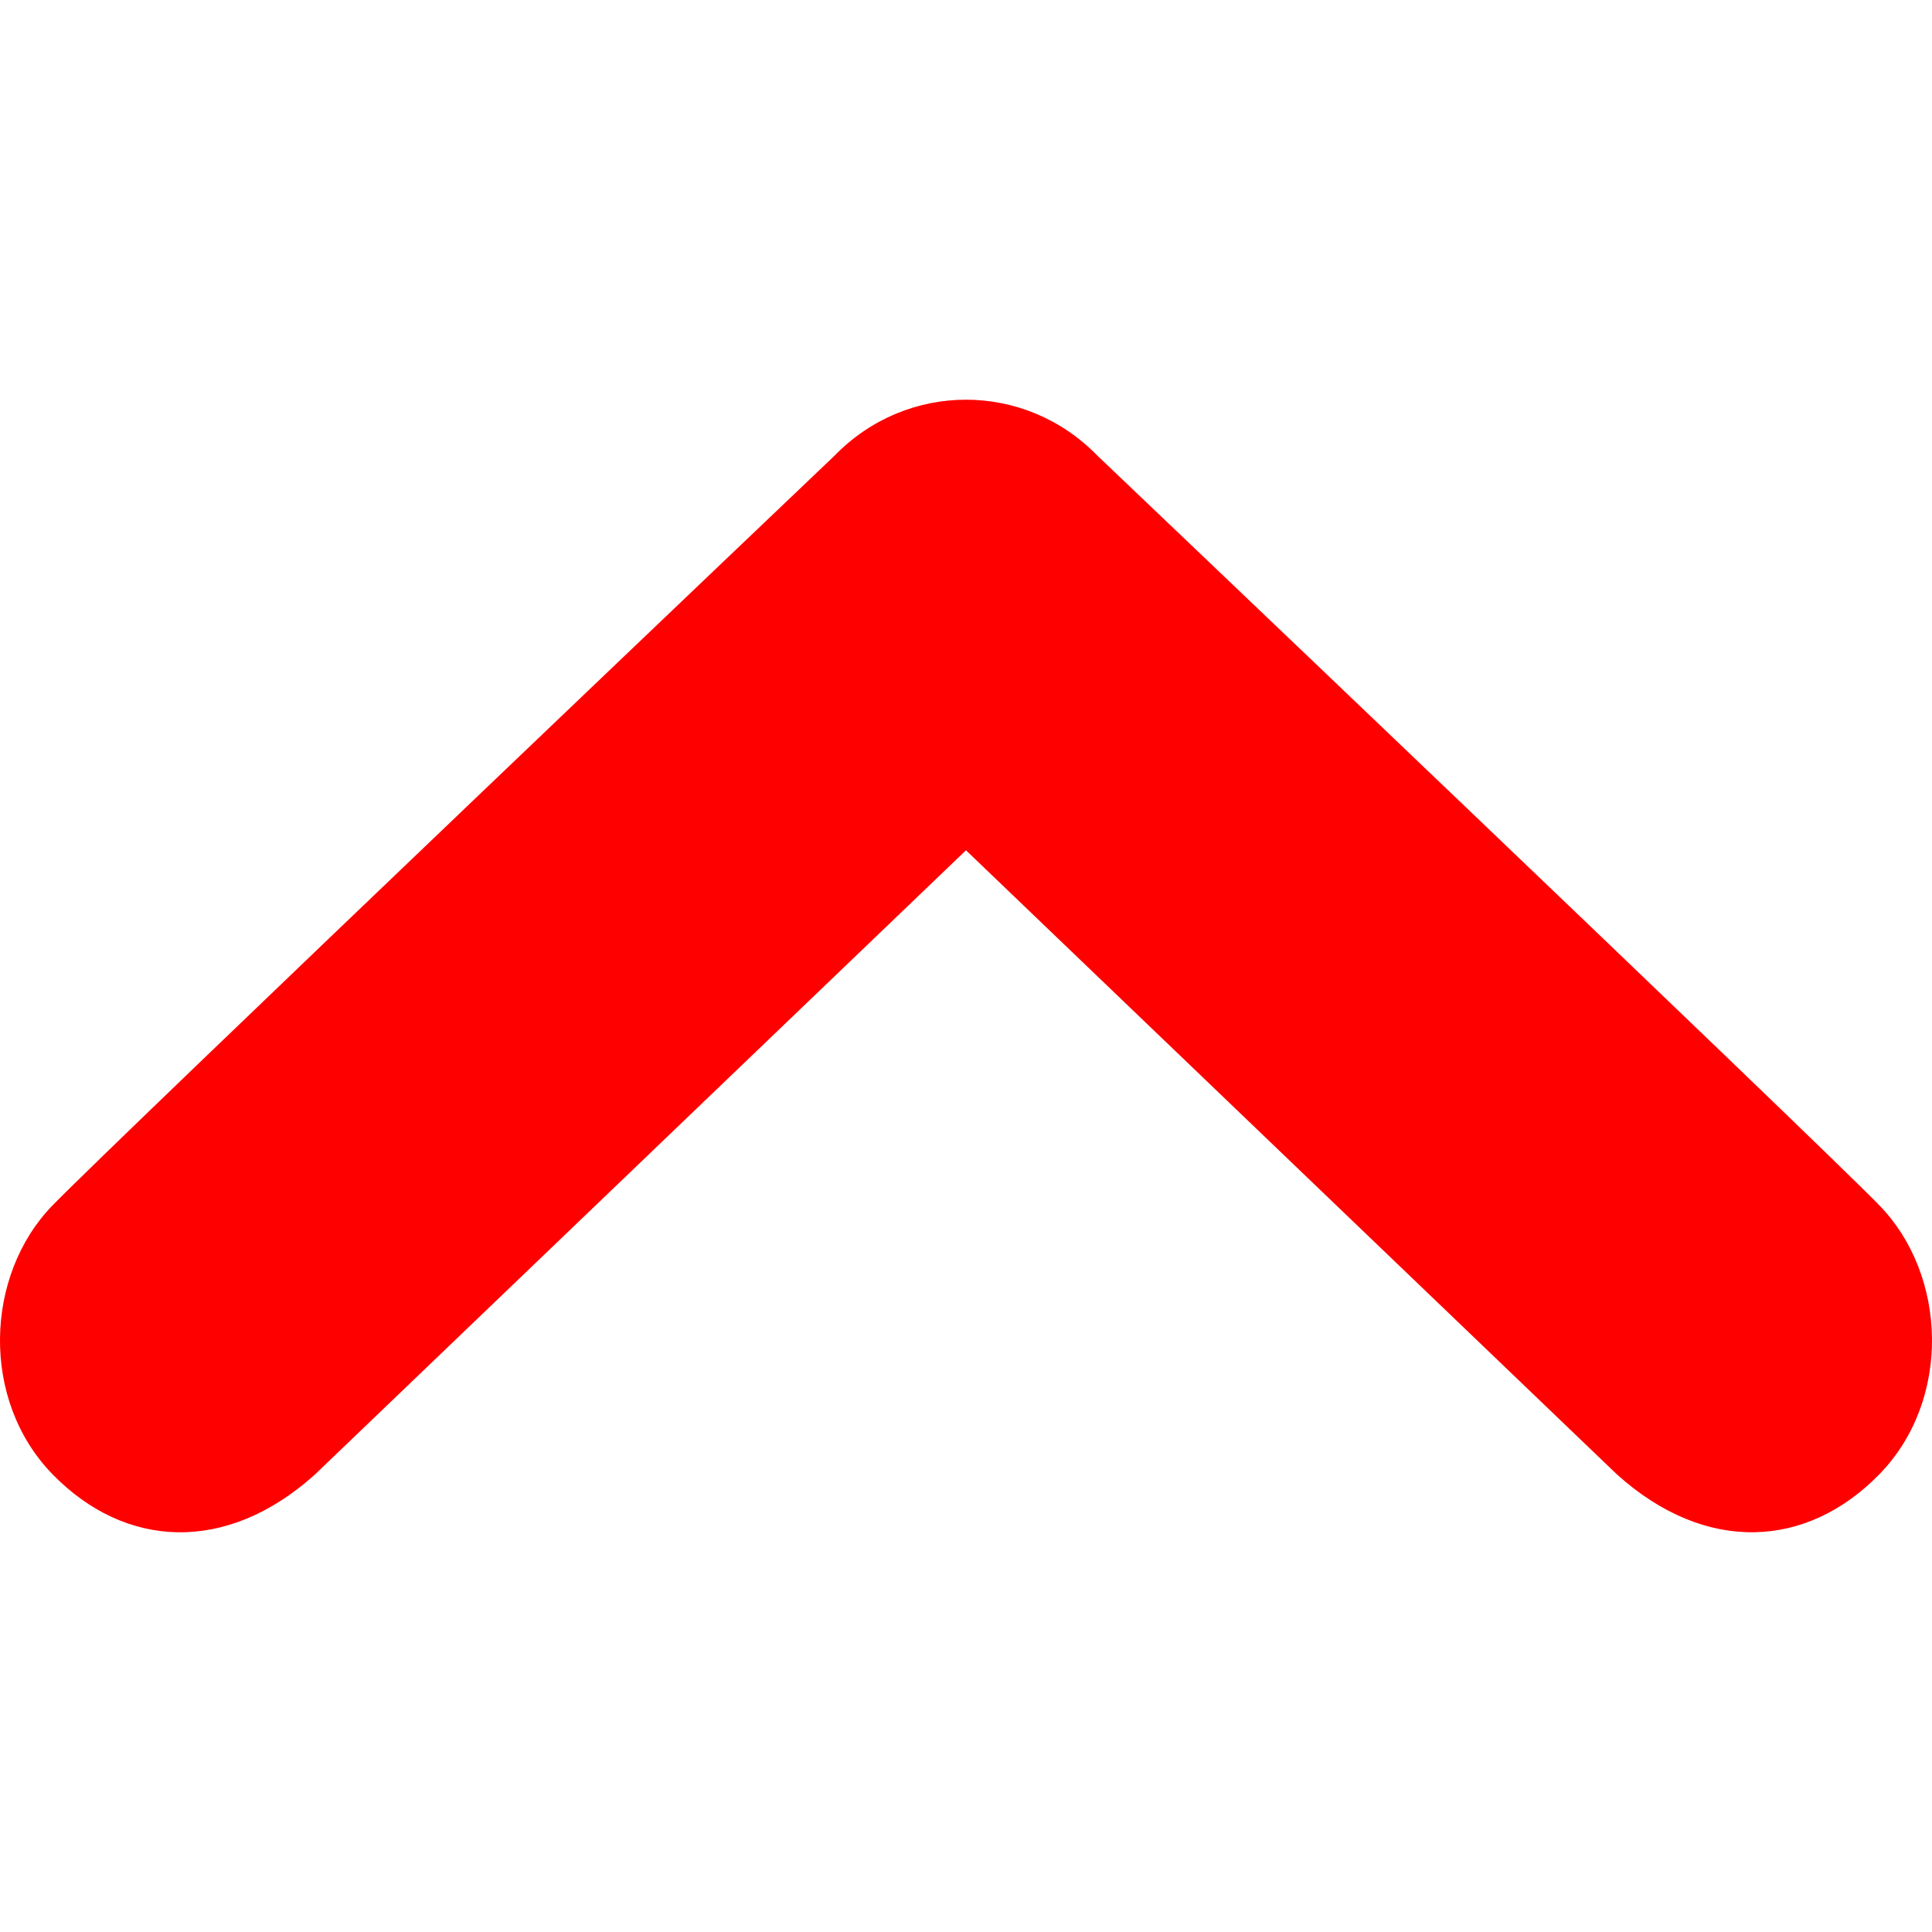 <?xml version="1.0" encoding="iso-8859-1"?>
<!-- Generator: Adobe Illustrator 18.1.1, SVG Export Plug-In . SVG Version: 6.00 Build 0)  -->
<svg version="1.1" id="Capa_1" xmlns="http://www.w3.org/2000/svg" xmlns:xlink="http://www.w3.org/1999/xlink" x="0px" y="0px"
	 viewBox="0 0 57.999 57.999" style="enable-background:new 0 0 57.999 57.999;" xml:space="preserve">
<g>
	<path style="fill:#ff0000" width="10px" d="M56.417,36.183c-2.037-2.089-23.479-22.51-23.479-22.51c-1.087-1.115-2.513-1.674-3.939-1.674
		c-1.428,0-2.854,0.559-3.939,1.674c0,0-21.441,20.421-23.48,22.51c-2.037,2.09-2.176,5.848,0,8.078
		c2.174,2.229,5.211,2.406,7.879,0l19.54-18.735L48.538,44.26c2.67,2.406,5.705,2.229,7.879,0
		C58.595,42.03,58.456,38.272,56.417,36.183z"/>
</g>
<g>
</g>
<g>
</g>
<g>
</g>
<g>
</g>
<g>
</g>
<g>
</g>
<g>
</g>
<g>
</g>
<g>
</g>
<g>
</g>
<g>
</g>
<g>
</g>
<g>
</g>
<g>
</g>
<g>
</g>
</svg>
